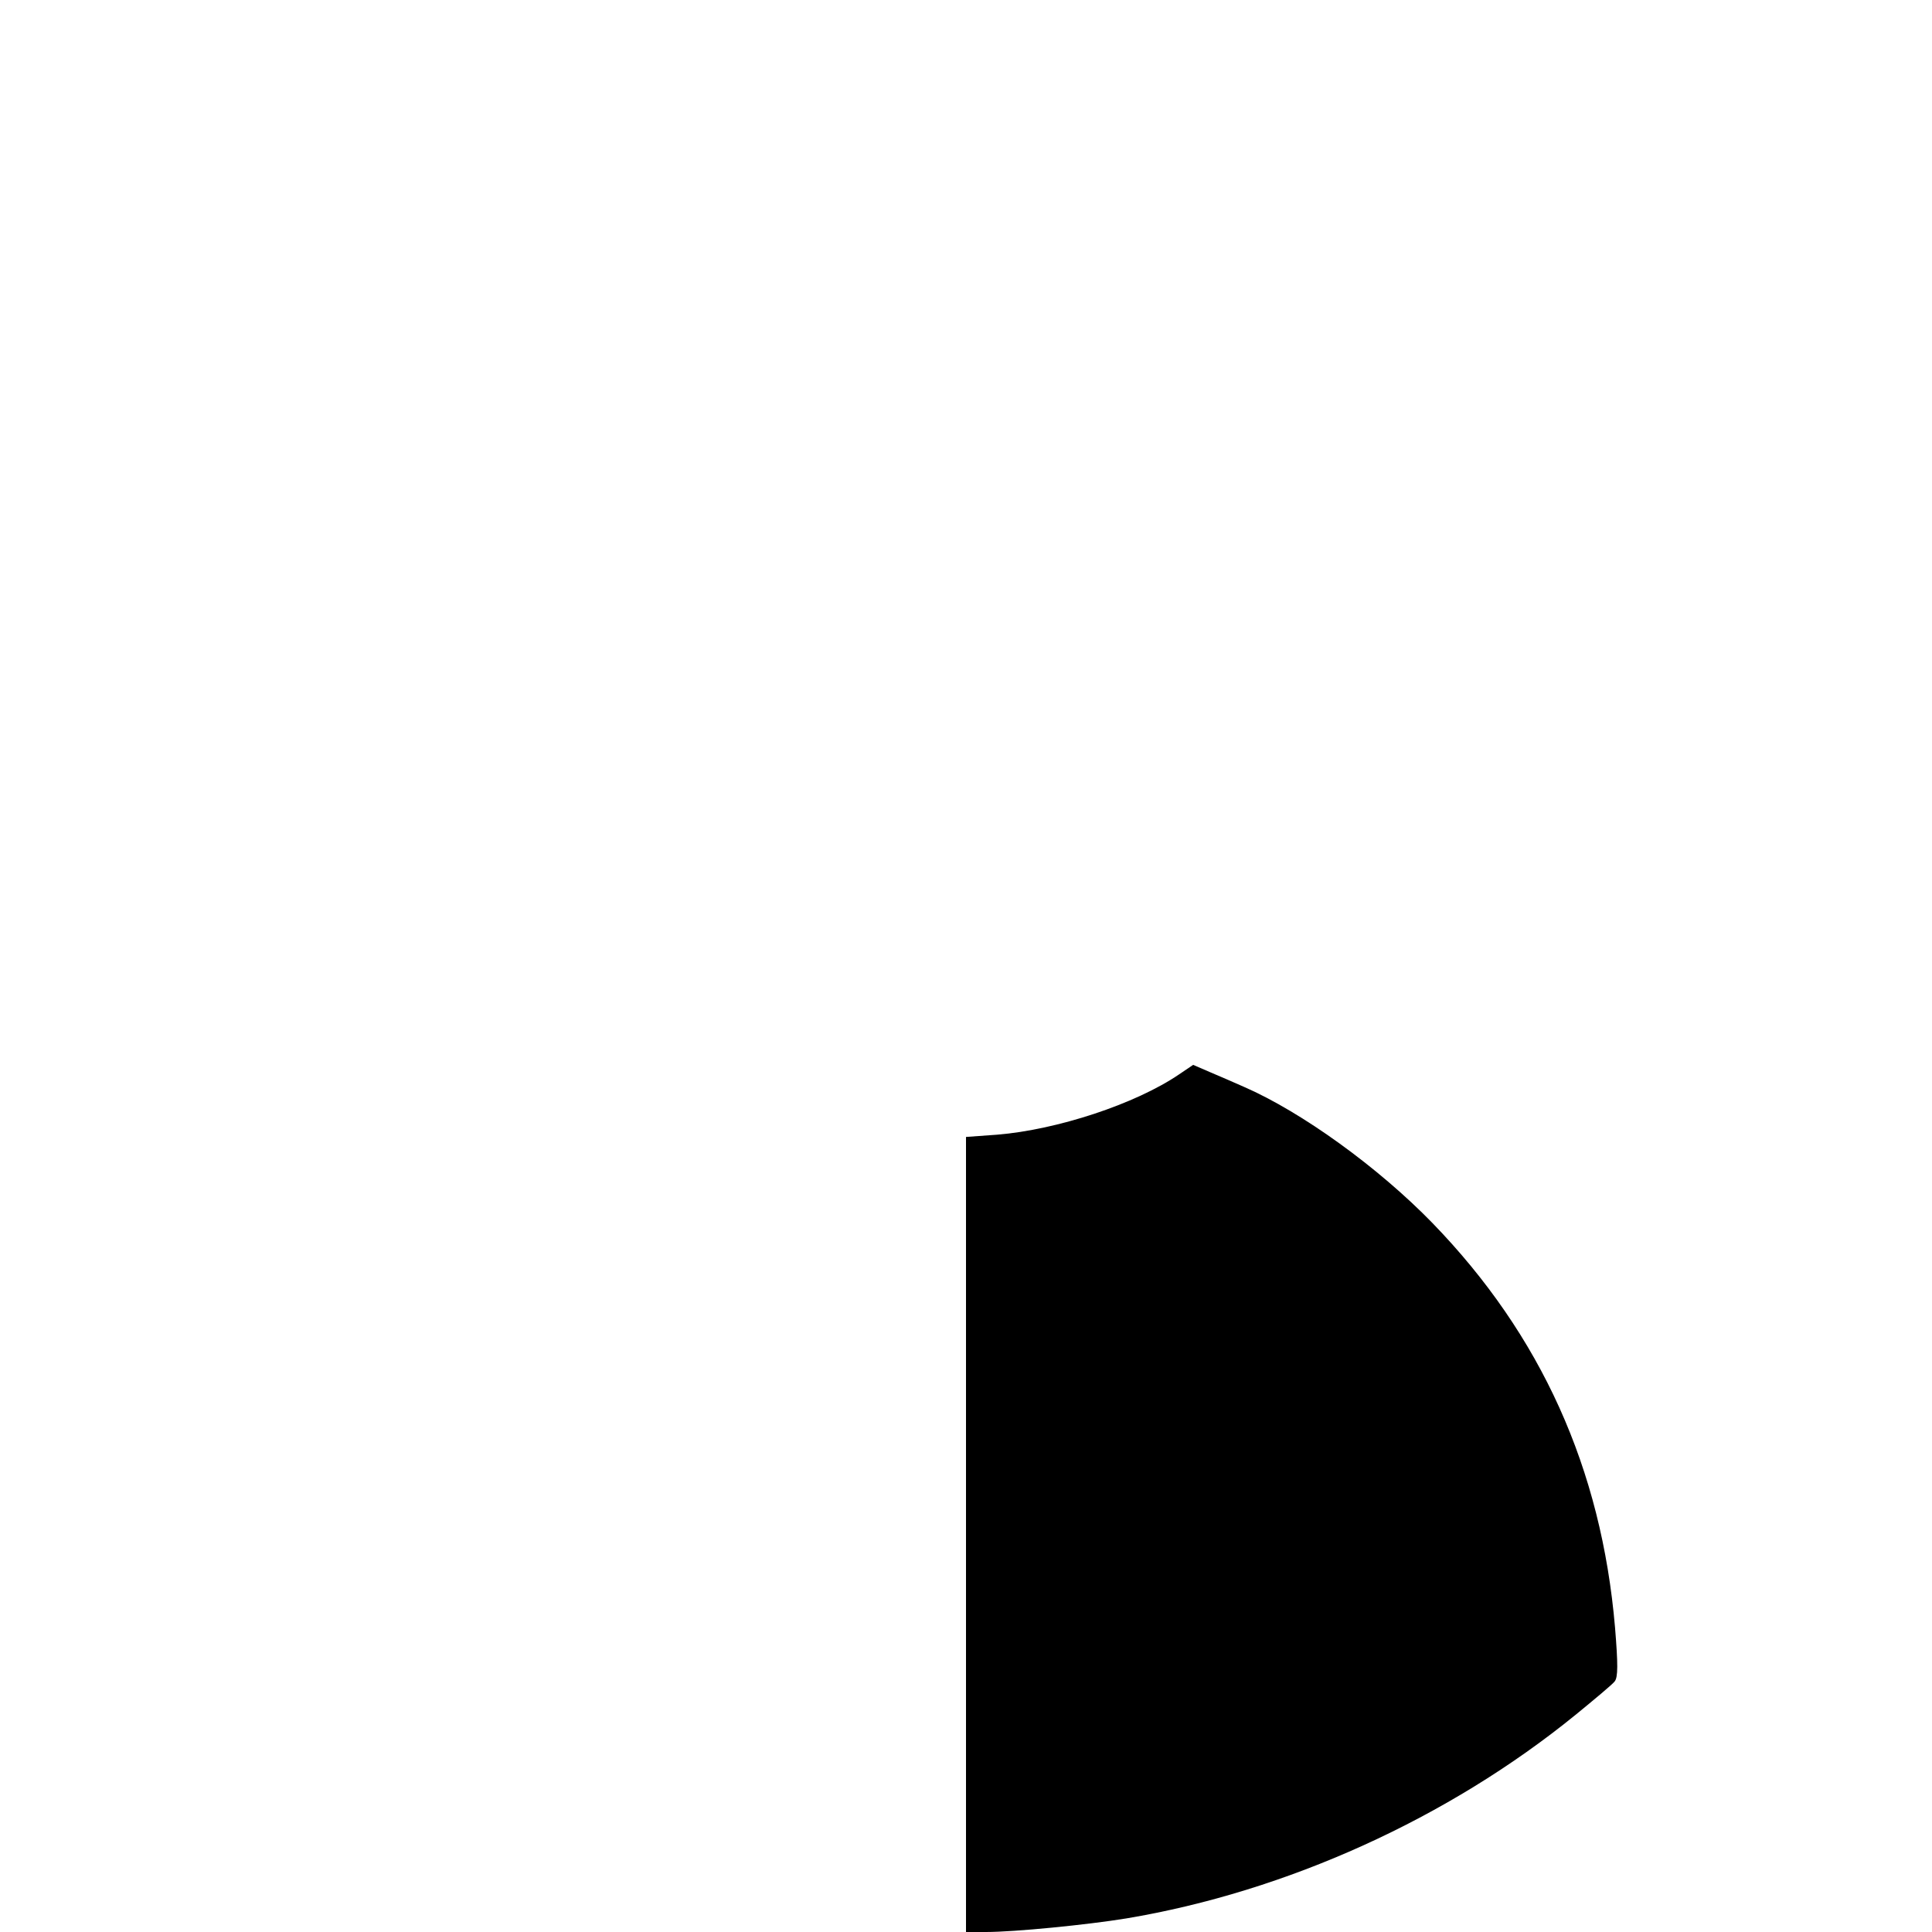 <?xml version="1.0" standalone="no"?>
<!DOCTYPE svg PUBLIC "-//W3C//DTD SVG 20010904//EN"
 "http://www.w3.org/TR/2001/REC-SVG-20010904/DTD/svg10.dtd">
<svg version="1.0" xmlns="http://www.w3.org/2000/svg"
 width="512pt" height="512pt" viewBox="0 0 512 512"
 preserveAspectRatio="xMidYMid meet">

<g transform="translate(0,512) scale(0.1,-0.1)"
fill="#000000" stroke="none">
<path d="M3125 2273 c-116 -79 -324 -147 -482 -160 l-83 -6 0 -1053 0 -1054
53 0 c76 0 268 19 372 36 424 71 853 265 1191 540 50 41 97 80 103 88 9 11 9
45 1 143 -36 421 -196 775 -484 1072 -143 147 -346 294 -500 361 -25 11 -66
29 -90 39 l-44 19 -37 -25z"/>
</g>
</svg>
